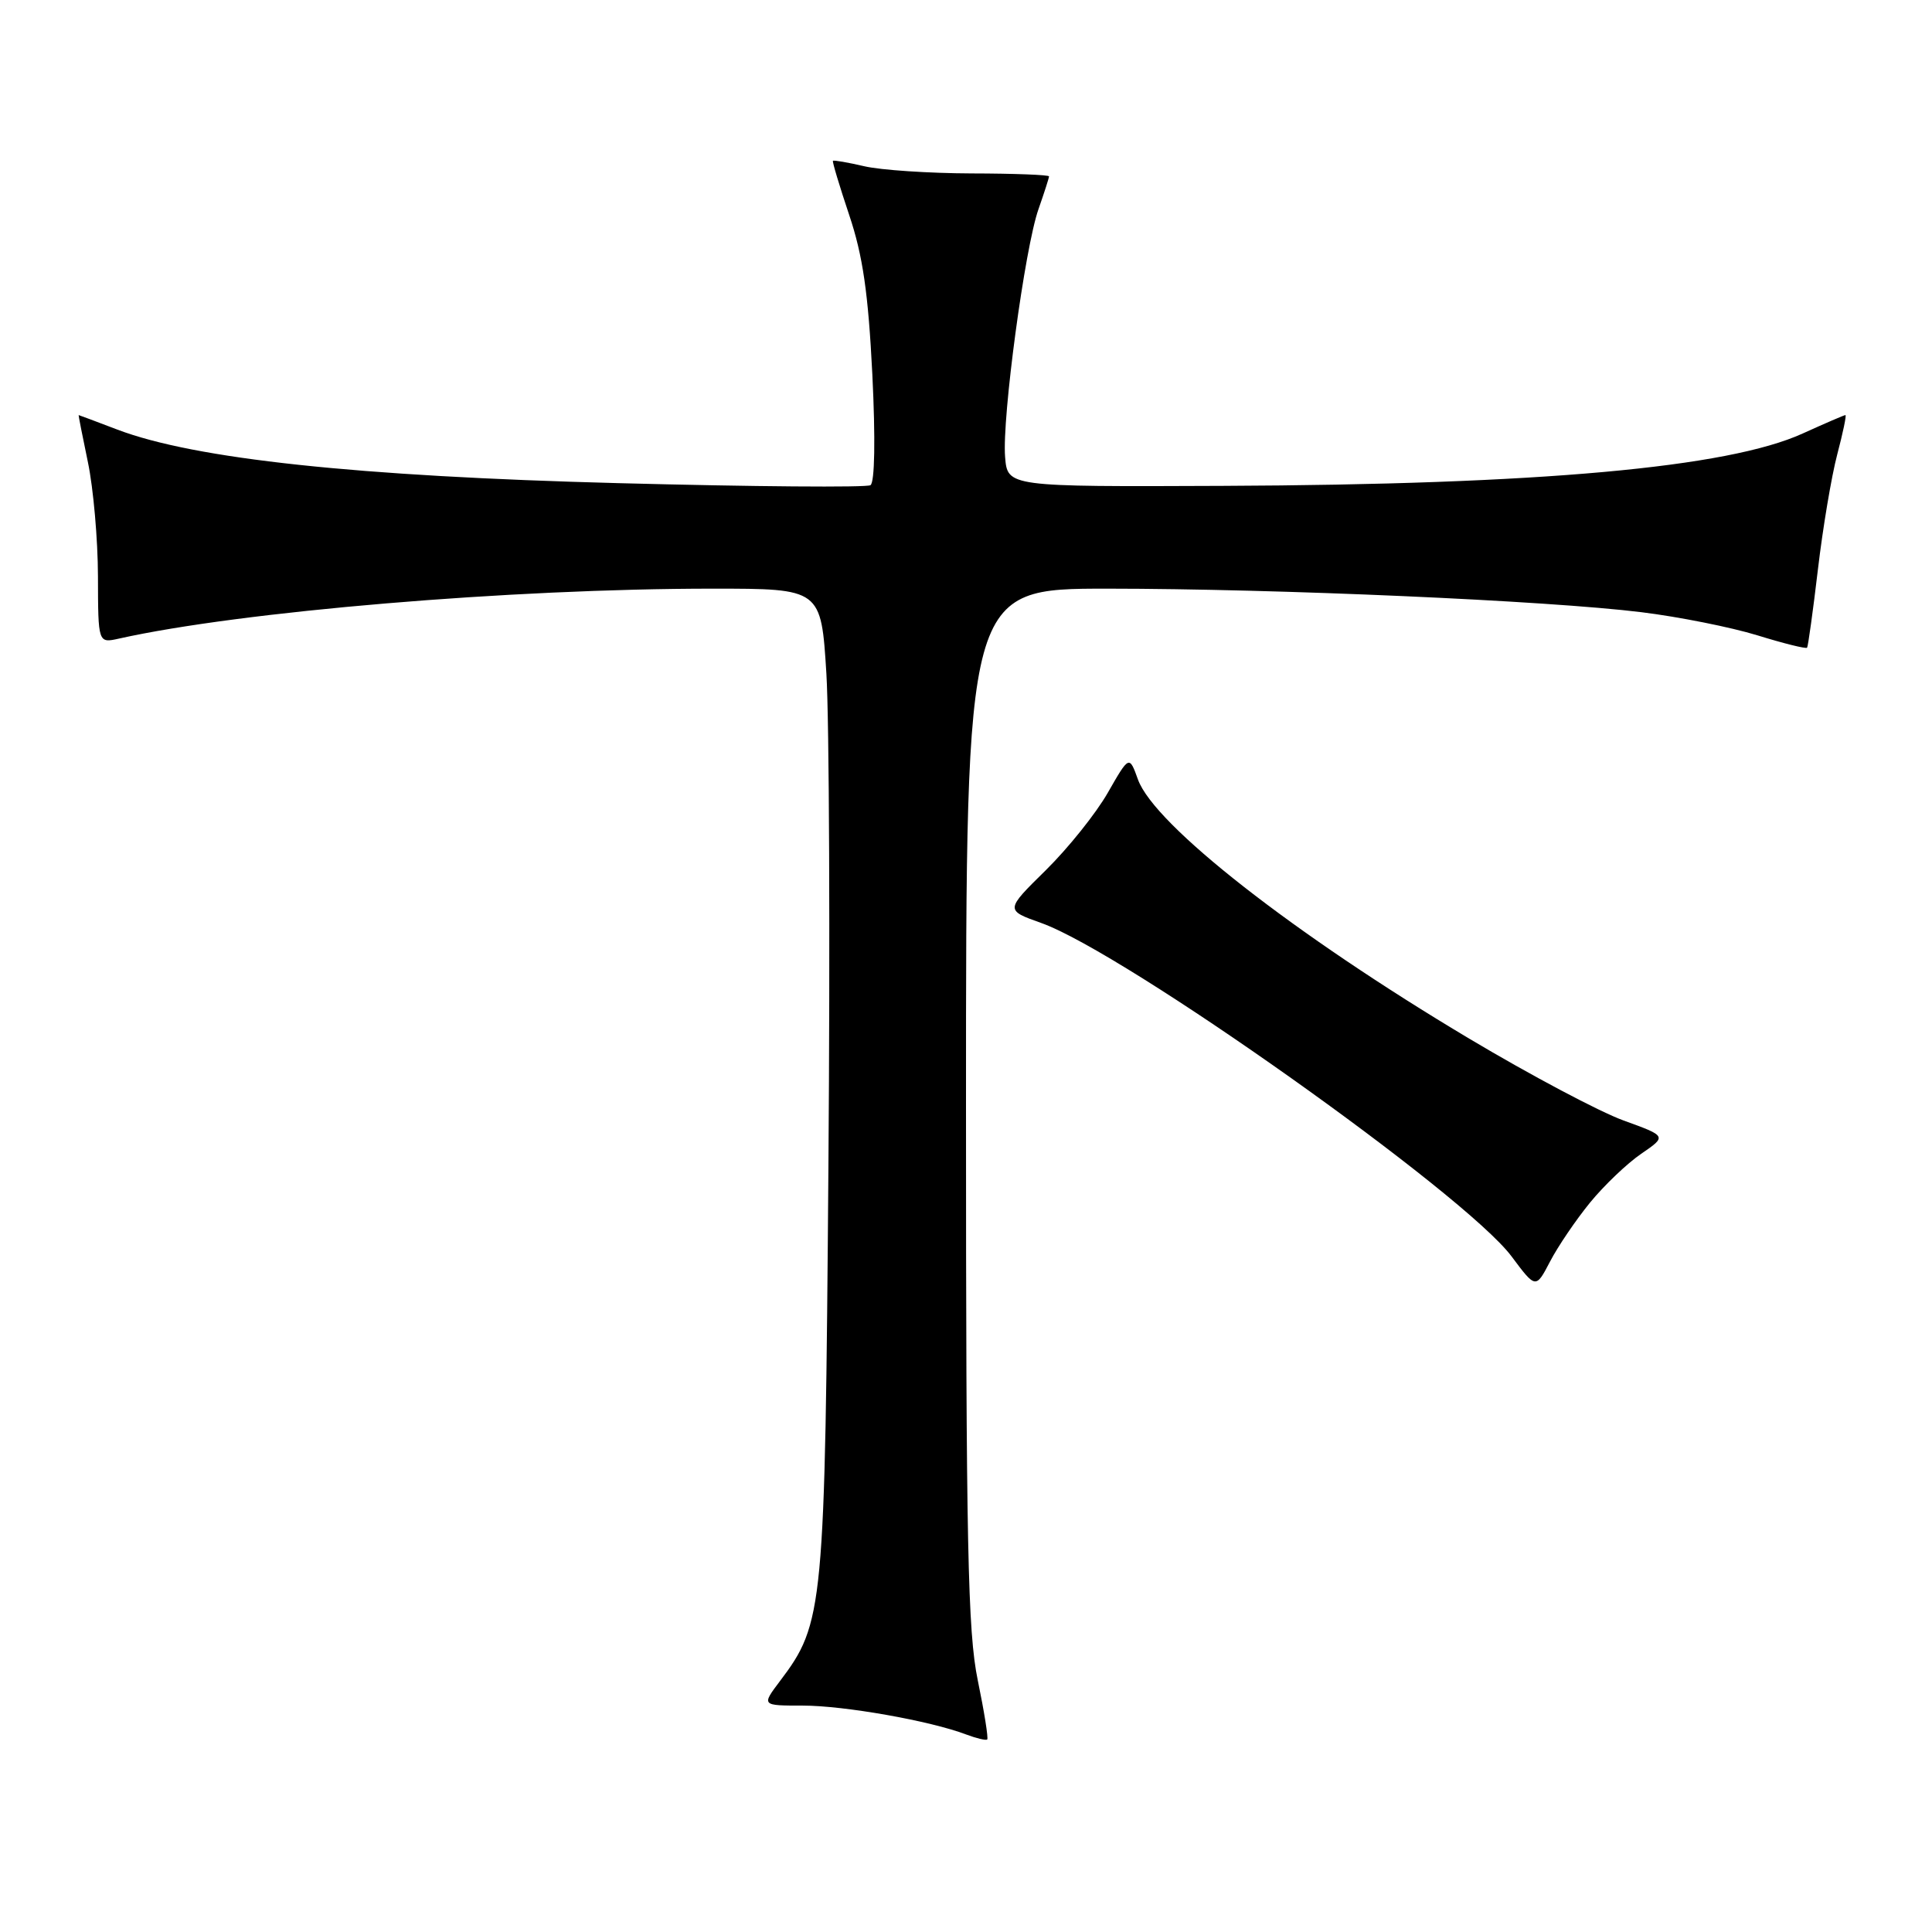<?xml version="1.0" encoding="UTF-8" standalone="no"?>
<!DOCTYPE svg PUBLIC "-//W3C//DTD SVG 1.1//EN" "http://www.w3.org/Graphics/SVG/1.1/DTD/svg11.dtd" >
<svg xmlns="http://www.w3.org/2000/svg" xmlns:xlink="http://www.w3.org/1999/xlink" version="1.1" viewBox="0 0 256 256">
 <g >
 <path fill="currentColor"
d=" M 129.56 222.65 C 128.23 216.22 128.00 204.78 128.00 146.54 C 128.00 78.00 128.00 78.00 146.75 78.00 C 169.20 78.01 205.02 79.58 217.50 81.12 C 222.45 81.73 229.36 83.11 232.85 84.18 C 236.34 85.26 239.31 86.00 239.45 85.82 C 239.58 85.64 240.23 80.99 240.88 75.48 C 241.53 69.97 242.68 63.11 243.44 60.23 C 244.20 57.35 244.69 55.00 244.53 55.00 C 244.37 55.00 241.82 56.10 238.87 57.44 C 228.93 61.96 204.06 64.21 162.00 64.38 C 133.50 64.50 133.50 64.50 133.18 60.54 C 132.76 55.40 135.80 32.81 137.61 27.70 C 138.37 25.53 139.00 23.58 139.00 23.37 C 139.00 23.17 134.39 22.99 128.75 22.98 C 123.11 22.96 116.71 22.54 114.53 22.03 C 112.34 21.52 110.47 21.20 110.37 21.31 C 110.26 21.41 111.24 24.66 112.53 28.51 C 114.33 33.87 115.05 38.85 115.59 49.62 C 116.01 58.15 115.91 63.94 115.34 64.29 C 114.82 64.61 99.80 64.49 81.95 64.02 C 47.33 63.12 25.80 60.82 15.54 56.92 C 12.77 55.86 10.46 55.00 10.42 55.00 C 10.38 55.00 10.93 57.81 11.65 61.25 C 12.37 64.69 12.97 71.49 12.98 76.37 C 13.00 85.23 13.00 85.23 15.75 84.62 C 31.92 81.01 67.71 78.00 94.43 78.00 C 108.80 78.00 108.80 78.00 109.50 89.25 C 109.88 95.44 110.00 124.80 109.77 154.50 C 109.32 213.34 109.15 215.07 103.35 222.75 C 100.90 226.00 100.90 226.00 106.38 226.00 C 111.84 226.00 123.23 228.01 128.00 229.82 C 129.38 230.34 130.64 230.64 130.81 230.49 C 130.98 230.33 130.42 226.81 129.56 222.65 Z  M 210.68 159.36 C 212.54 157.08 215.60 154.16 217.47 152.88 C 220.87 150.55 220.87 150.55 215.13 148.47 C 211.97 147.33 202.77 142.45 194.69 137.63 C 171.46 123.78 152.97 109.32 150.79 103.30 C 149.63 100.08 149.63 100.08 146.79 105.04 C 145.24 107.76 141.54 112.38 138.58 115.30 C 133.19 120.60 133.19 120.60 137.94 122.29 C 148.99 126.21 194.08 158.18 200.29 166.48 C 203.50 170.78 203.50 170.78 205.40 167.14 C 206.44 165.14 208.82 161.64 210.68 159.36 Z "/>
</g>
</svg>